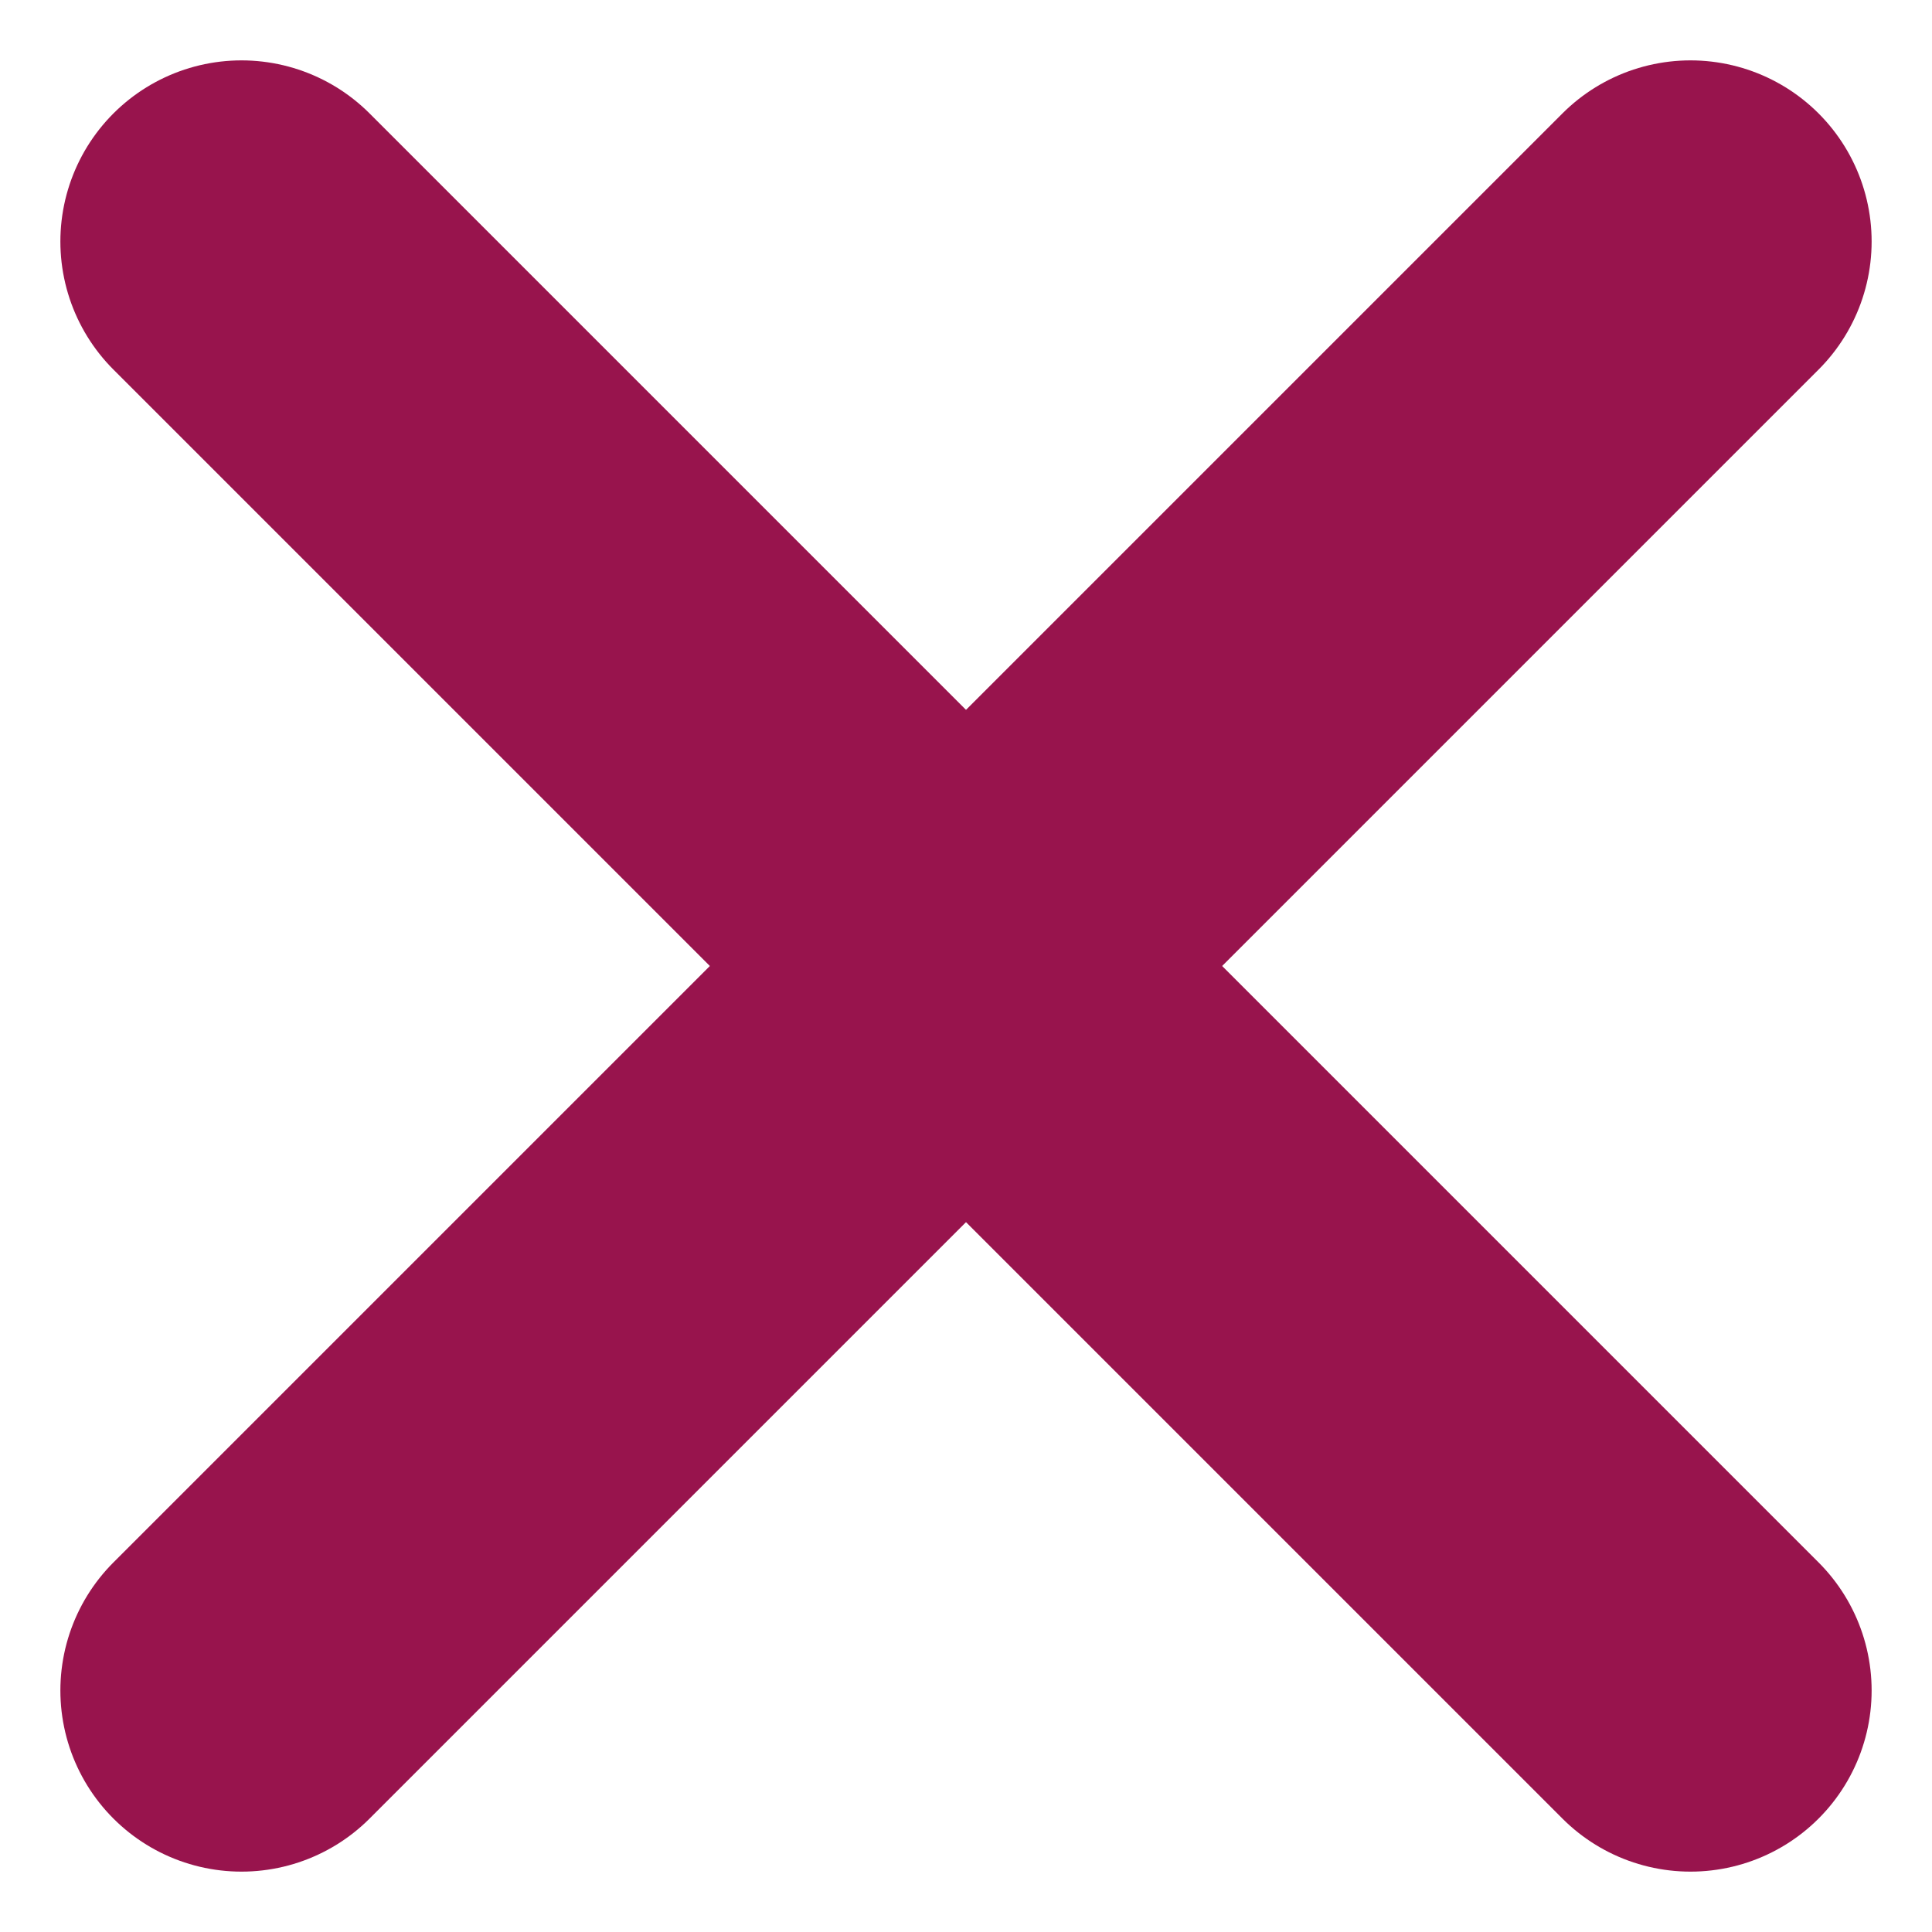 <svg width="16" height="16" viewBox="0 0 16 16" fill="none" xmlns="http://www.w3.org/2000/svg">
<path d="M14 2L2 14" stroke="#98144D" stroke-width="3" stroke-linecap="round"/>
<path d="M14 14L2 2" stroke="#98144D" stroke-width="3" stroke-linecap="round"/>
</svg>
